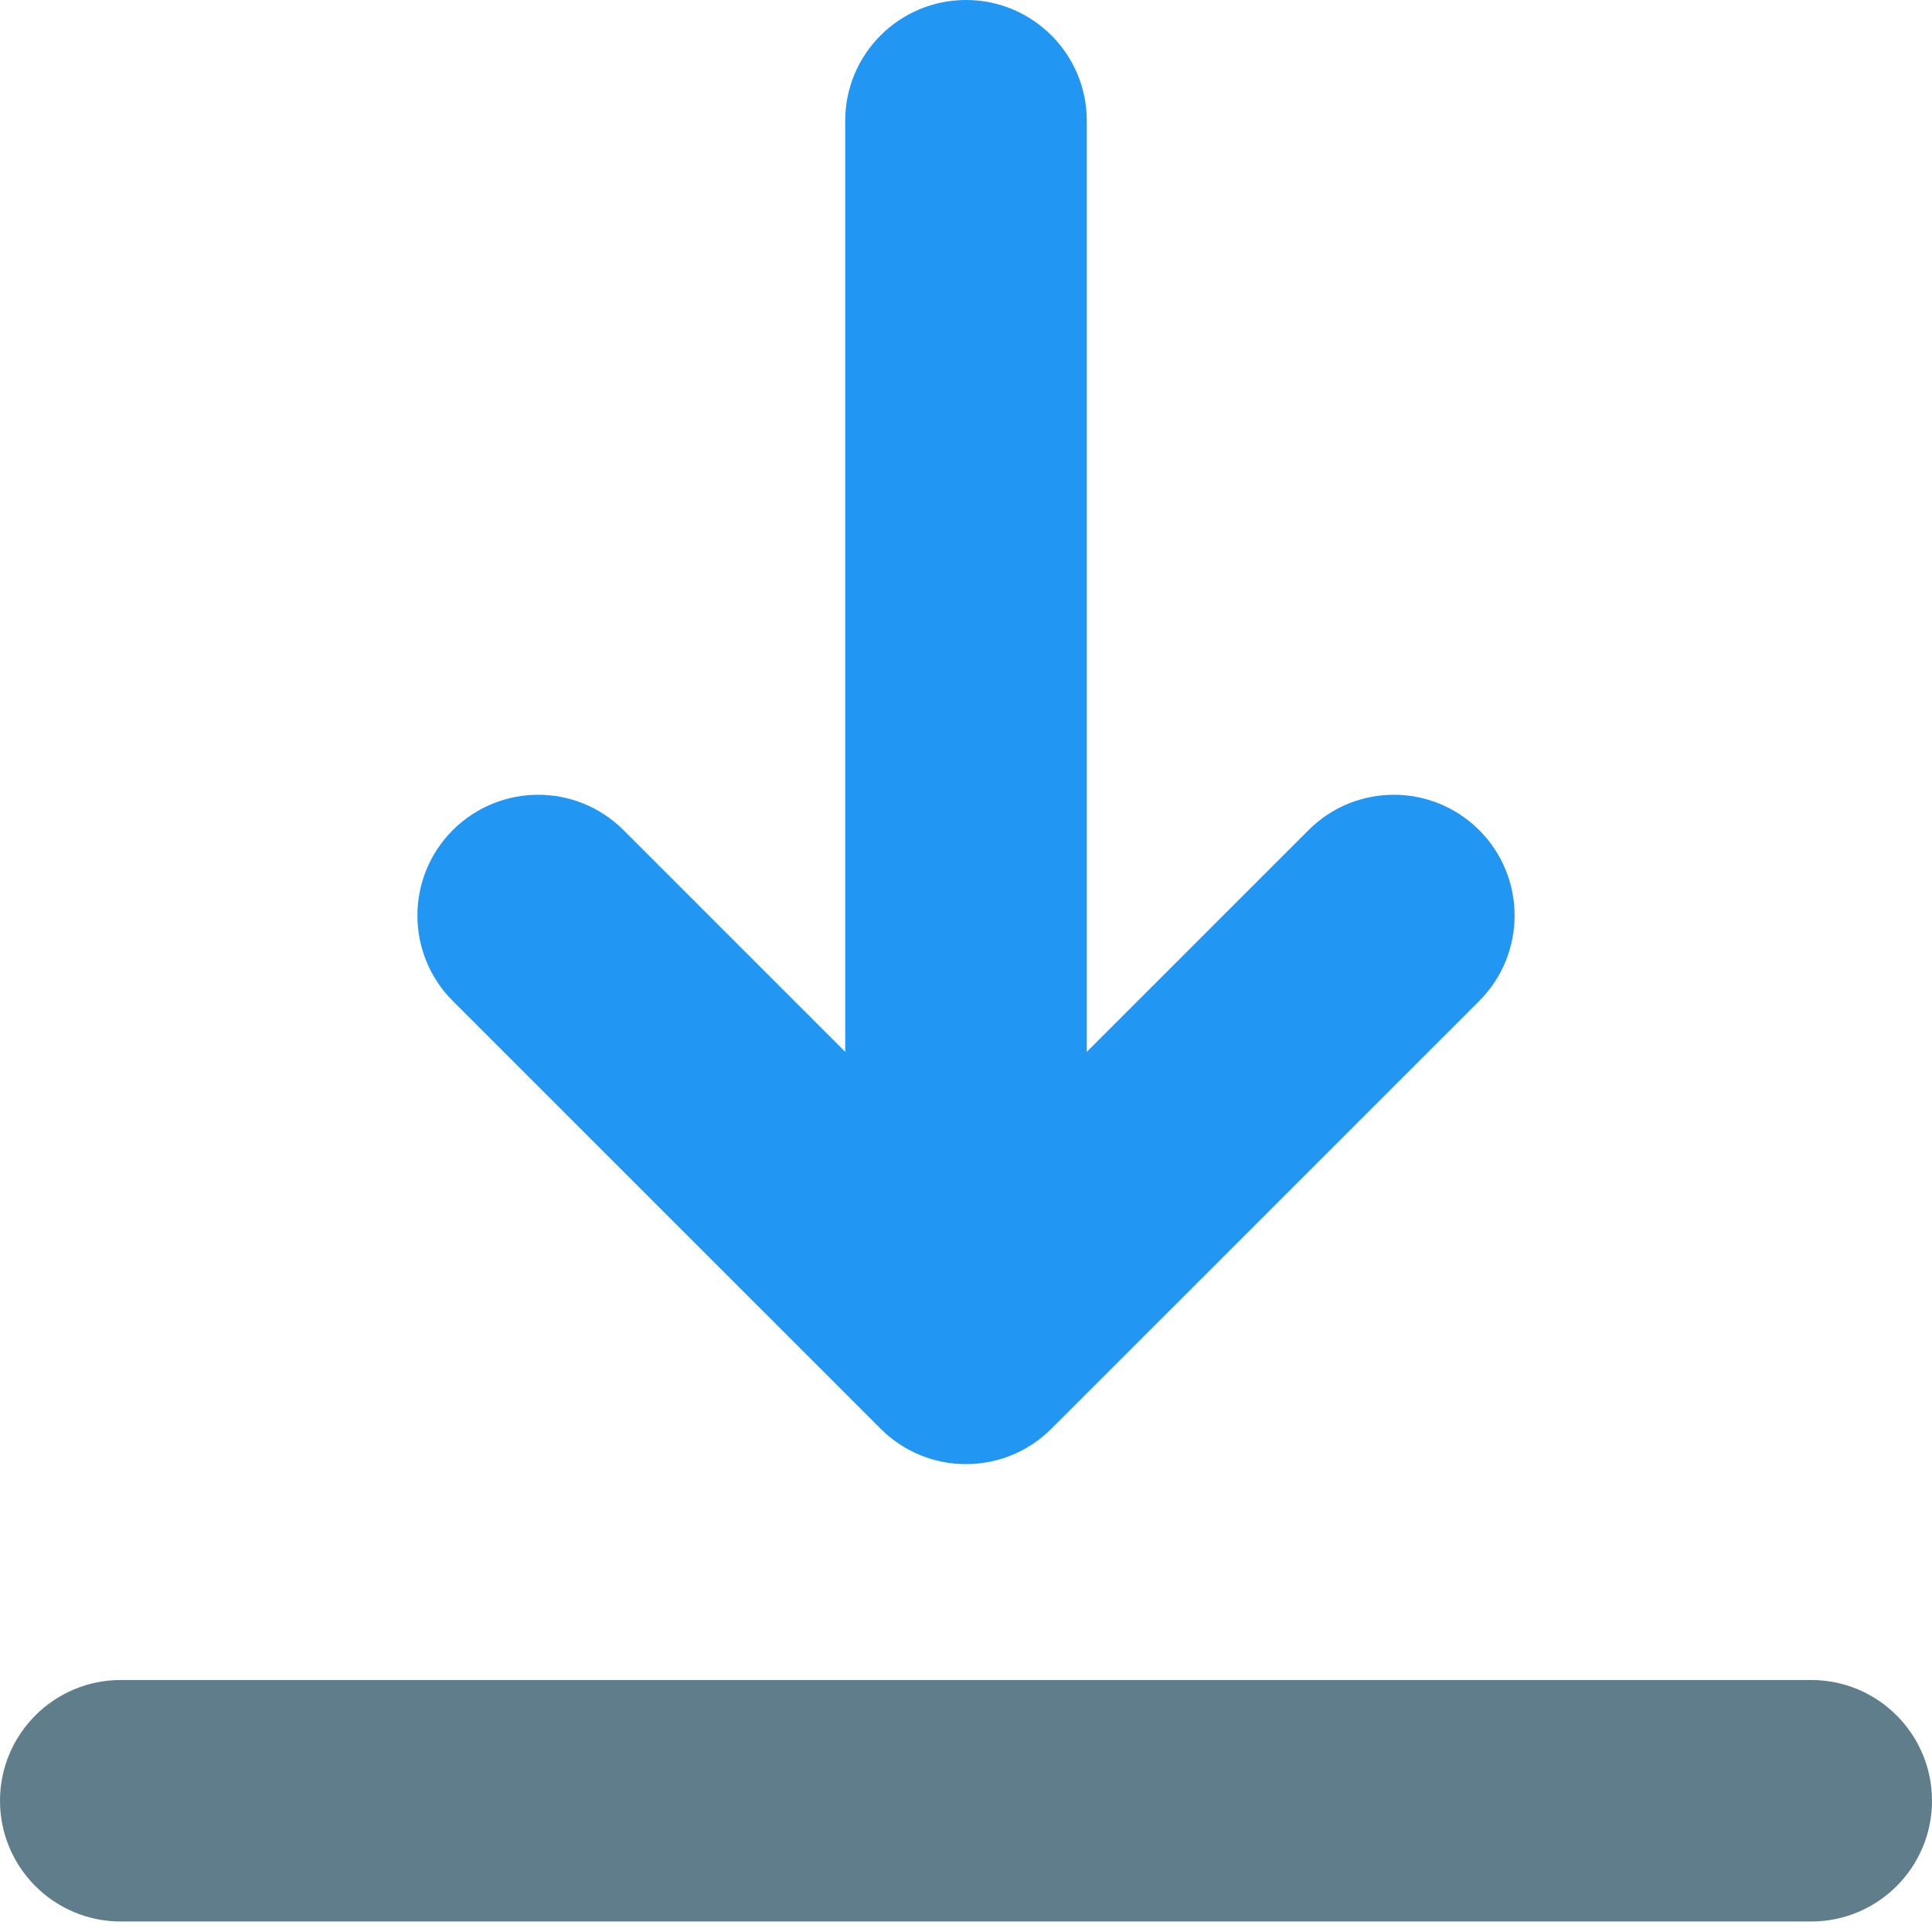 <svg width="23" height="23" viewBox="0 0 23 23" fill="none" xmlns="http://www.w3.org/2000/svg">
<path d="M10.484 17.009C10.764 17.289 11.132 17.43 11.5 17.43C11.868 17.43 12.236 17.289 12.516 17.009L17.61 11.916C18.171 11.354 18.171 10.444 17.61 9.883C17.048 9.321 16.138 9.321 15.577 9.883L12.938 12.522V1.438C12.938 0.644 12.294 0 11.5 0C10.706 0 10.062 0.644 10.062 1.438V12.522L7.423 9.883C6.862 9.321 5.952 9.321 5.39 9.883C4.829 10.444 4.829 11.354 5.39 11.916L10.484 17.009Z" fill="#2196F3"/>
<path d="M23 21.438C23 22.231 22.356 22.875 21.562 22.875H1.438C0.644 22.875 0 22.231 0 21.438C0 20.644 0.644 20 1.438 20H21.562C22.356 20 23 20.644 23 21.438Z" fill="#607D8B"/>
</svg>
